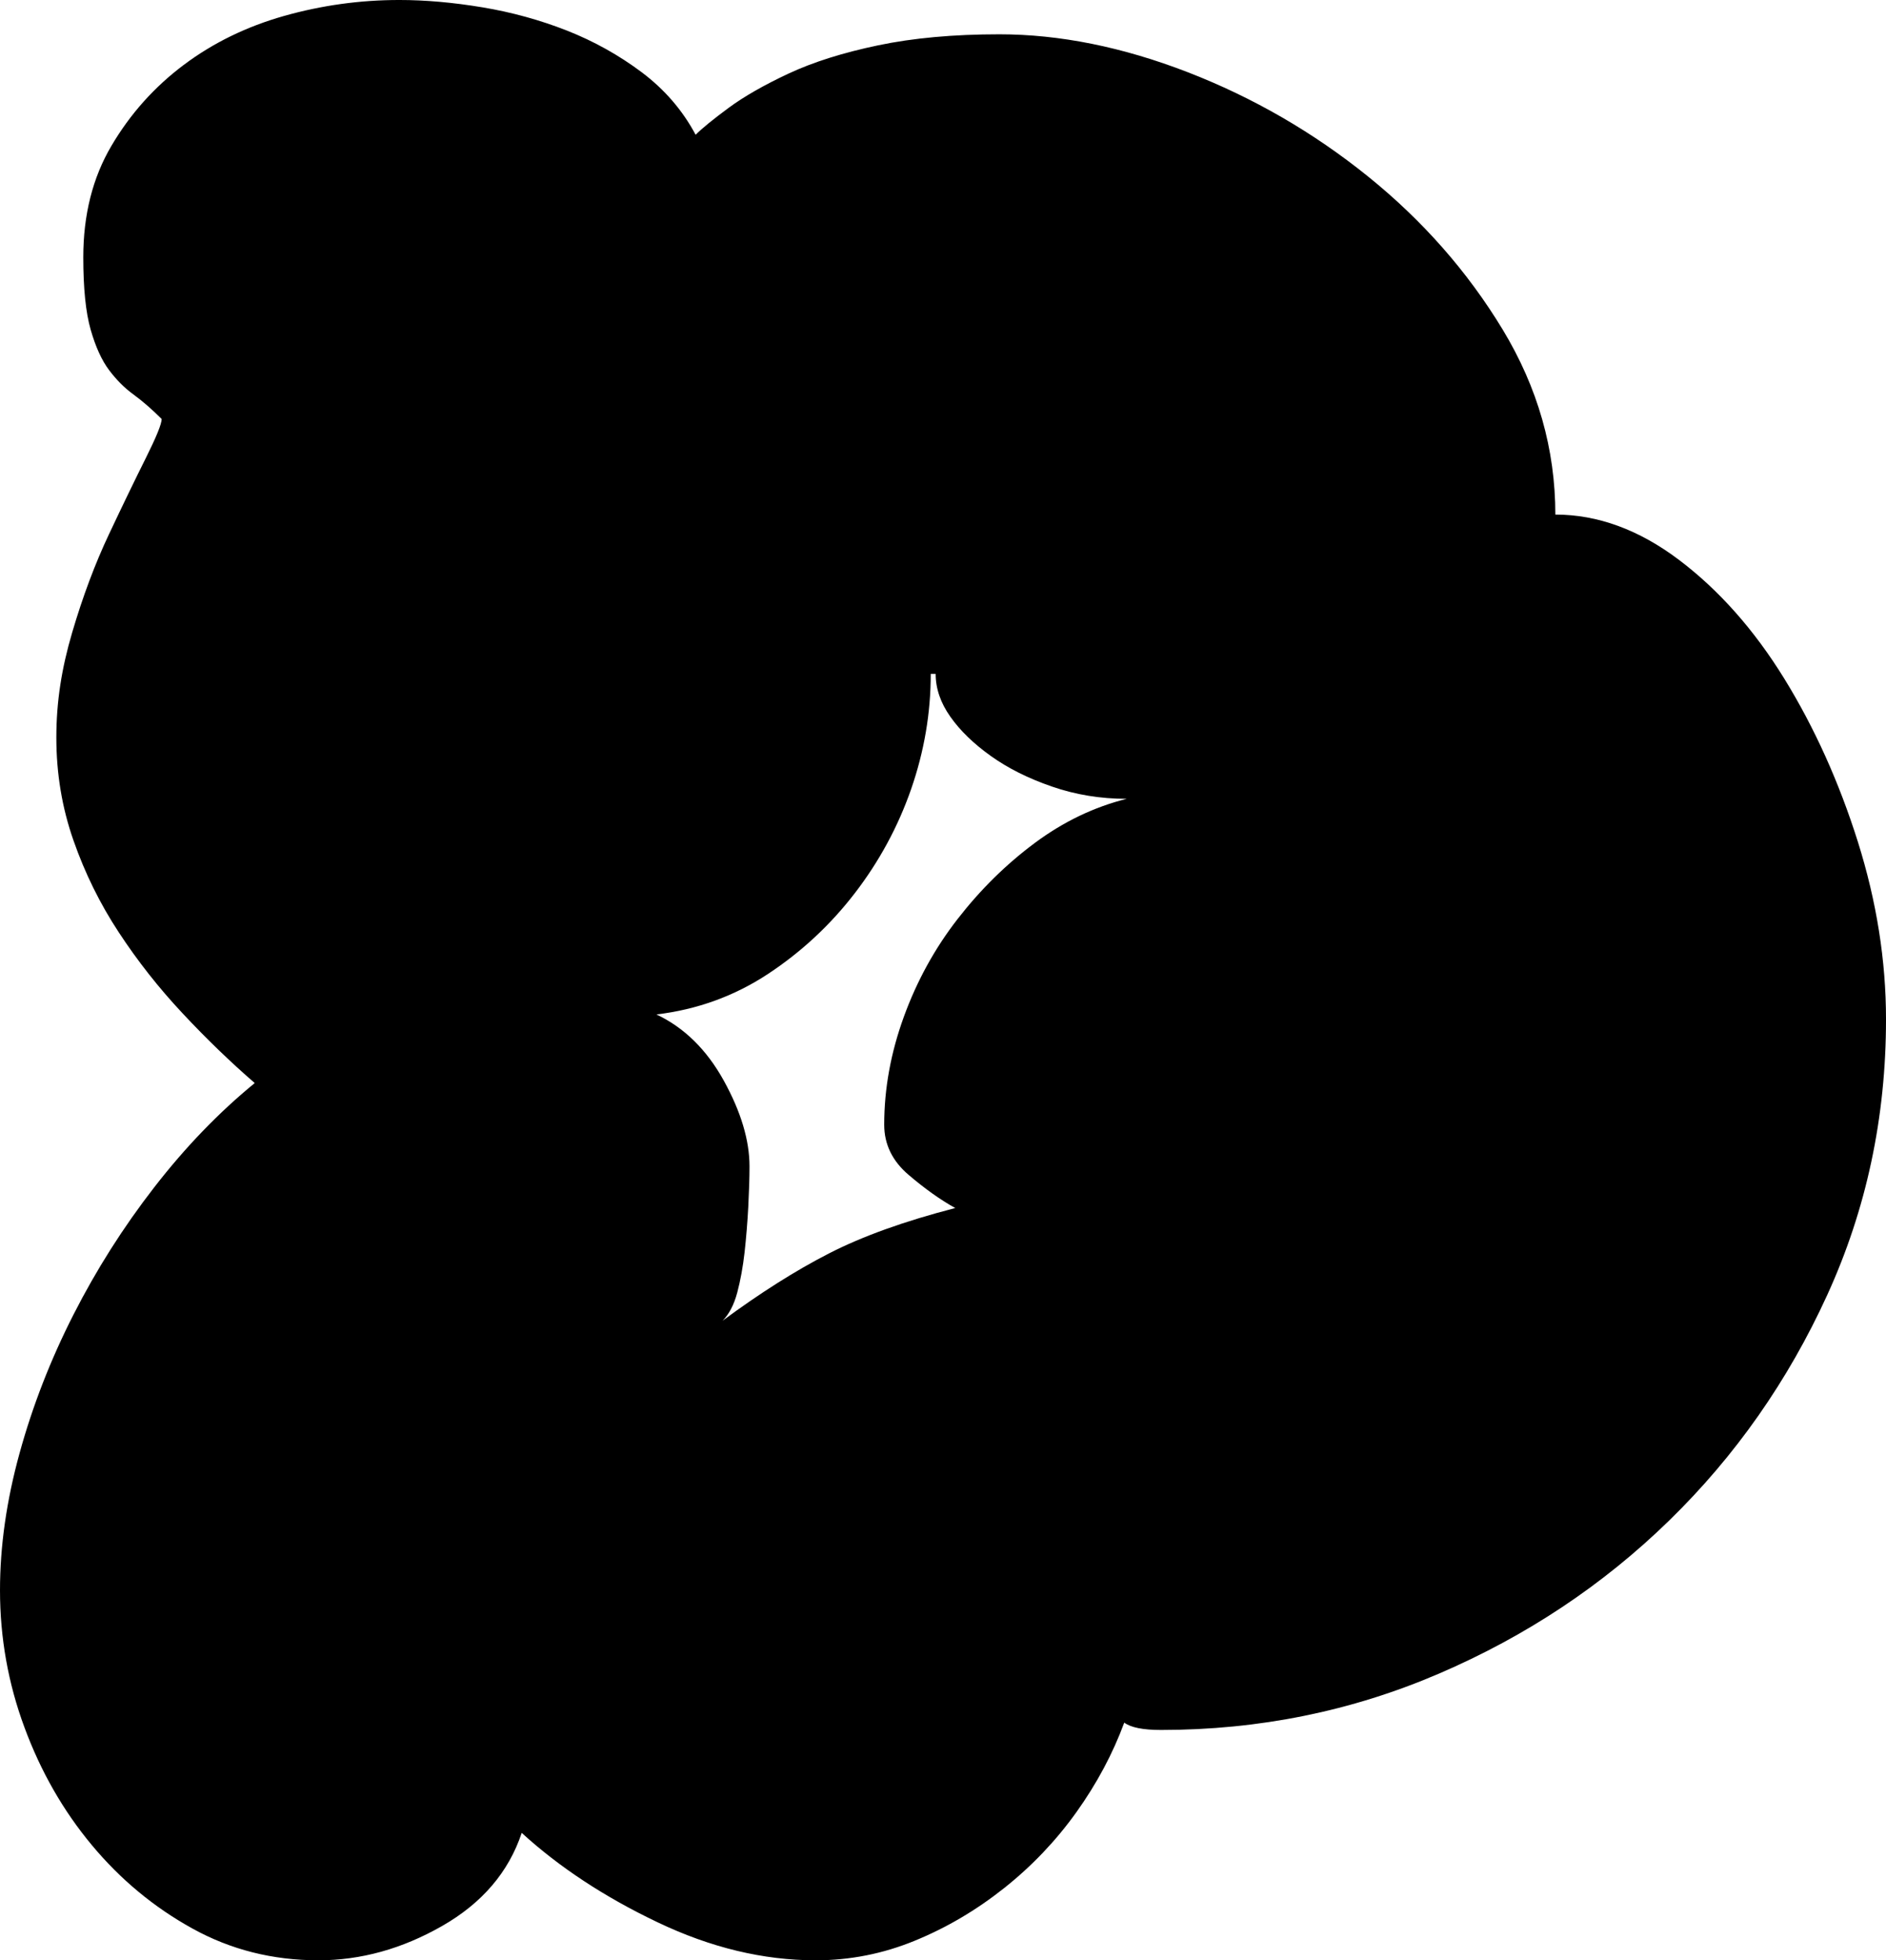 <?xml version="1.0" encoding="UTF-8"?><svg id="Layer_2" xmlns="http://www.w3.org/2000/svg" viewBox="0 0 431.2 448"><g id="Layer_1-2"><path d="M246.12,414.12c-4.67,6.54-10.18,12.32-16.52,17.36-6.35,5.04-13.16,9.06-20.44,12.04-7.28,2.99-14.84,4.48-22.68,4.48-11.95,0-23.99-2.89-36.12-8.68-12.14-5.78-22.5-12.6-31.08-20.44-2.99,8.96-9.06,16.06-18.2,21.28-9.15,5.23-18.58,7.84-28.28,7.84-10.46,0-20.07-2.42-28.84-7.28-8.78-4.85-16.43-11.2-22.96-19.04-6.54-7.84-11.67-16.8-15.4-26.88-3.74-10.08-5.6-20.53-5.6-31.36,0-10.08,1.49-20.53,4.48-31.36,2.98-10.82,7.09-21.37,12.32-31.64,5.22-10.26,11.38-19.97,18.48-29.12,7.09-9.14,14.74-17.08,22.96-23.8-5.6-4.85-11.11-10.17-16.52-15.96-5.42-5.78-10.27-11.94-14.56-18.48-4.3-6.53-7.75-13.53-10.36-21-2.62-7.46-3.92-15.3-3.92-23.52s1.21-15.86,3.64-24.08c2.42-8.21,5.22-15.68,8.4-22.4,3.17-6.72,5.97-12.5,8.4-17.36,2.42-4.85,3.64-7.84,3.64-8.96-2.24-2.24-4.39-4.1-6.44-5.6-2.06-1.49-3.92-3.36-5.6-5.6-1.68-2.24-3.08-5.32-4.2-9.24-1.12-3.92-1.68-9.42-1.68-16.52,0-9.7,2.14-18.2,6.44-25.48,4.29-7.28,9.8-13.44,16.52-18.48,6.72-5.04,14.37-8.77,22.96-11.2,8.58-2.42,17.36-3.64,26.32-3.64,5.97,0,12.32,.56,19.04,1.68,6.72,1.12,13.16,2.9,19.32,5.32,6.16,2.43,11.85,5.6,17.08,9.52,5.22,3.92,9.33,8.68,12.32,14.28,1.49-1.49,4.01-3.54,7.56-6.16,3.54-2.61,8.12-5.22,13.72-7.84,5.6-2.61,12.41-4.76,20.44-6.44,8.02-1.68,17.26-2.52,27.72-2.52,13.81,0,28.18,2.9,43.12,8.68,14.93,5.79,28.65,13.72,41.16,23.8,12.5,10.08,22.77,21.75,30.8,35,8.02,13.26,12.04,27.35,12.04,42.28,9.7,0,19.13,3.46,28.28,10.36,9.14,6.91,17.17,15.96,24.08,27.16,6.9,11.2,12.5,23.62,16.8,37.24,4.29,13.63,6.44,27.16,6.44,40.6,0,22.4-4.48,43.4-13.44,63s-21,36.78-36.12,51.52c-15.12,14.75-32.67,26.42-52.64,35-19.98,8.59-41.16,12.88-63.56,12.88-4.11,0-6.91-.56-8.4-1.68-2.62,7.1-6.26,13.91-10.92,20.44Zm-37.8-233.8c-2.99,8.59-7.28,16.52-12.88,23.8-5.6,7.28-12.23,13.44-19.88,18.48-7.66,5.04-16.15,8.12-25.48,9.24,6.34,2.99,11.48,8.03,15.4,15.12,3.92,7.1,5.88,13.63,5.88,19.6,0,2.62-.1,5.7-.28,9.24-.19,3.55-.47,7-.84,10.36-.38,3.36-.94,6.44-1.68,9.24-.75,2.8-1.87,4.95-3.36,6.44,8.58-6.34,16.7-11.48,24.36-15.4,7.65-3.92,17.26-7.37,28.84-10.36-3.36-1.86-6.91-4.38-10.64-7.56-3.74-3.17-5.6-7-5.6-11.48,0-8.21,1.49-16.42,4.48-24.64,2.98-8.21,7.09-15.68,12.32-22.4,5.22-6.72,11.1-12.5,17.64-17.36,6.53-4.85,13.53-8.21,21-10.08-5.98,0-11.67-.93-17.08-2.8-5.42-1.86-10.08-4.2-14-7-3.92-2.8-7-5.78-9.24-8.96-2.24-3.17-3.36-6.44-3.36-9.8h-1.12c0,8.96-1.5,17.74-4.48,26.32Z"/></g></svg>